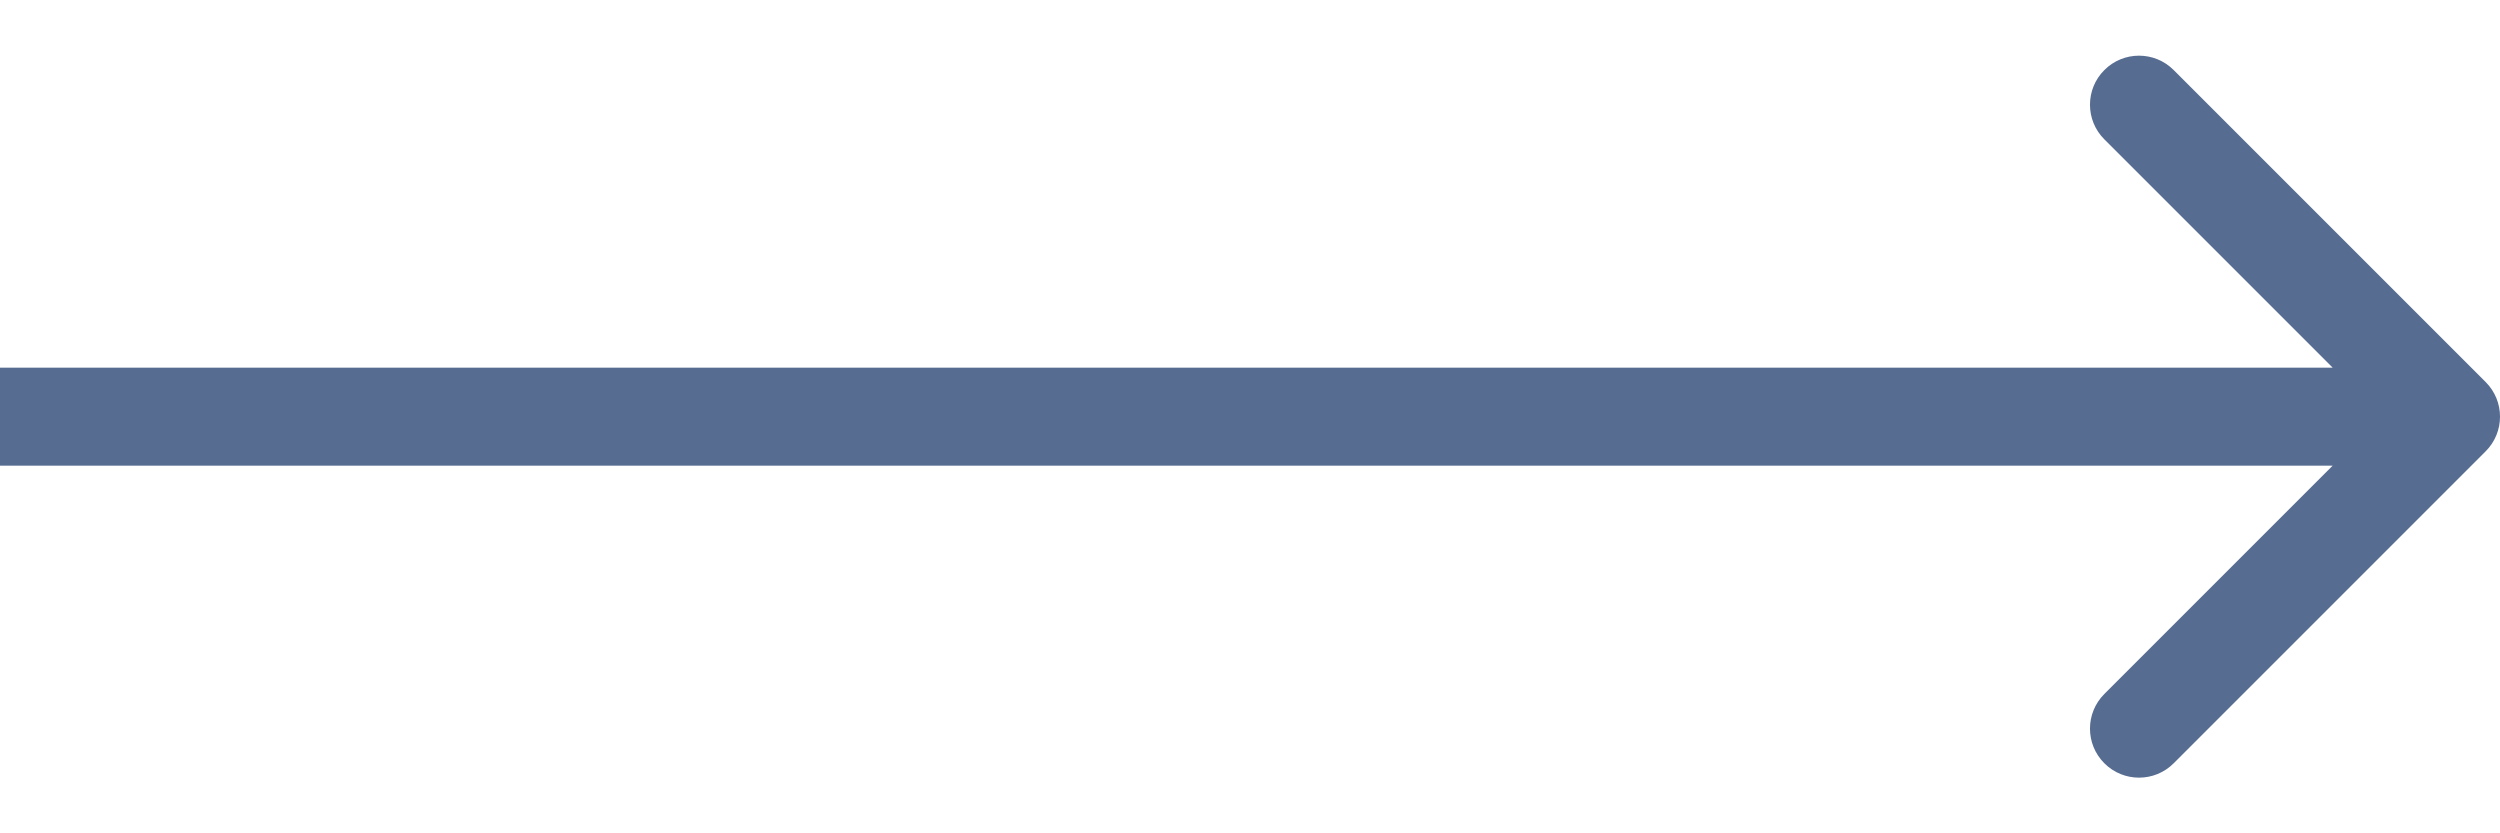 <svg width="51" height="17" viewBox="0 0 51 17" fill="none" xmlns="http://www.w3.org/2000/svg">
<path d="M50.707 9.207C51.098 8.817 51.098 8.183 50.707 7.793L44.343 1.429C43.953 1.038 43.319 1.038 42.929 1.429C42.538 1.819 42.538 2.453 42.929 2.843L48.586 8.5L42.929 14.157C42.538 14.547 42.538 15.181 42.929 15.571C43.319 15.962 43.953 15.962 44.343 15.571L50.707 9.207ZM0 9.5H50V7.5H0V9.5Z" fill="#566C91"/>
</svg>
